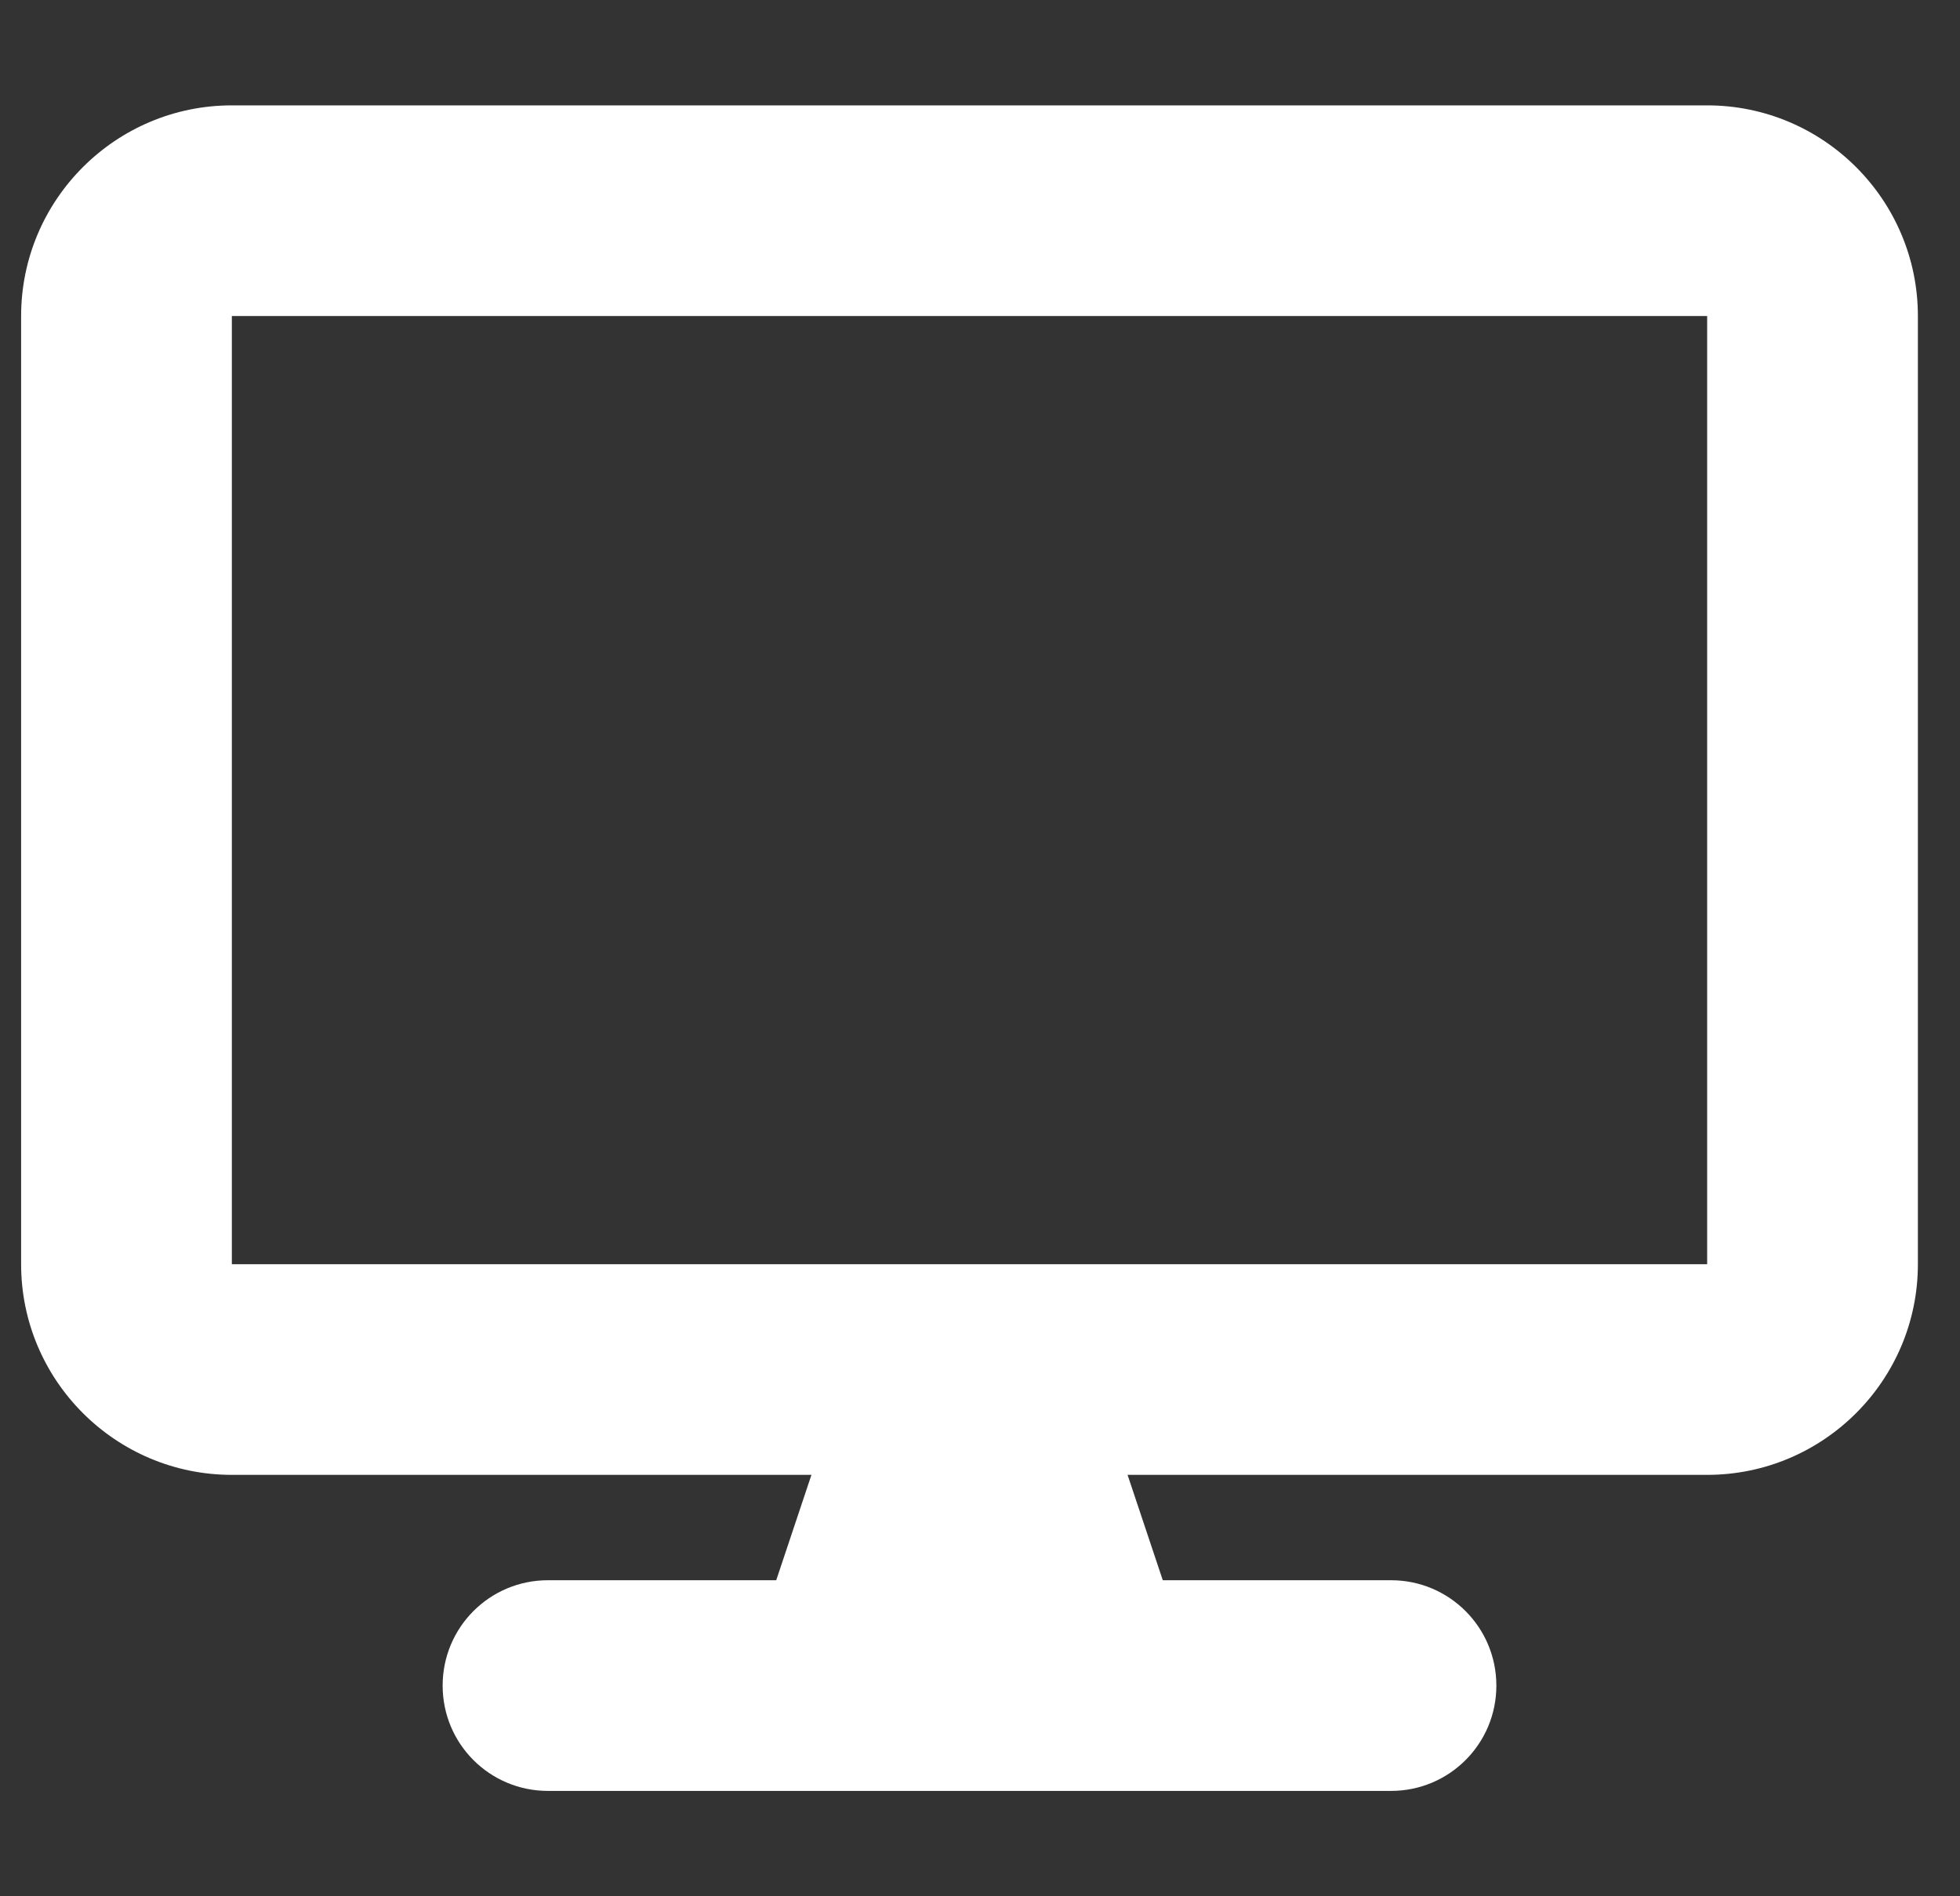 <svg width="31" height="30" viewBox="0 0 31 30" fill="none" xmlns="http://www.w3.org/2000/svg"><rect x="0" y="0" width="31" height="30" fill="#333333" stroke="none"/><path d="M3.667 1.667C1.829 1.667 0.334 3.161 0.334 5V20C0.334 21.839 1.829 23.333 3.667 23.333H12.834L12.277 25H8.667C7.745 25 7.001 25.745 7.001 26.667C7.001 27.589 7.745 28.333 8.667 28.333H22.001C22.922 28.333 23.667 27.589 23.667 26.667C23.667 25.745 22.922 25 22.001 25H18.391L17.834 23.333H27.001C28.839 23.333 30.334 21.839 30.334 20V5C30.334 3.161 28.839 1.667 27.001 1.667H3.667ZM27.001 5V20H3.667V5H27.001Z" fill="white"/></svg>